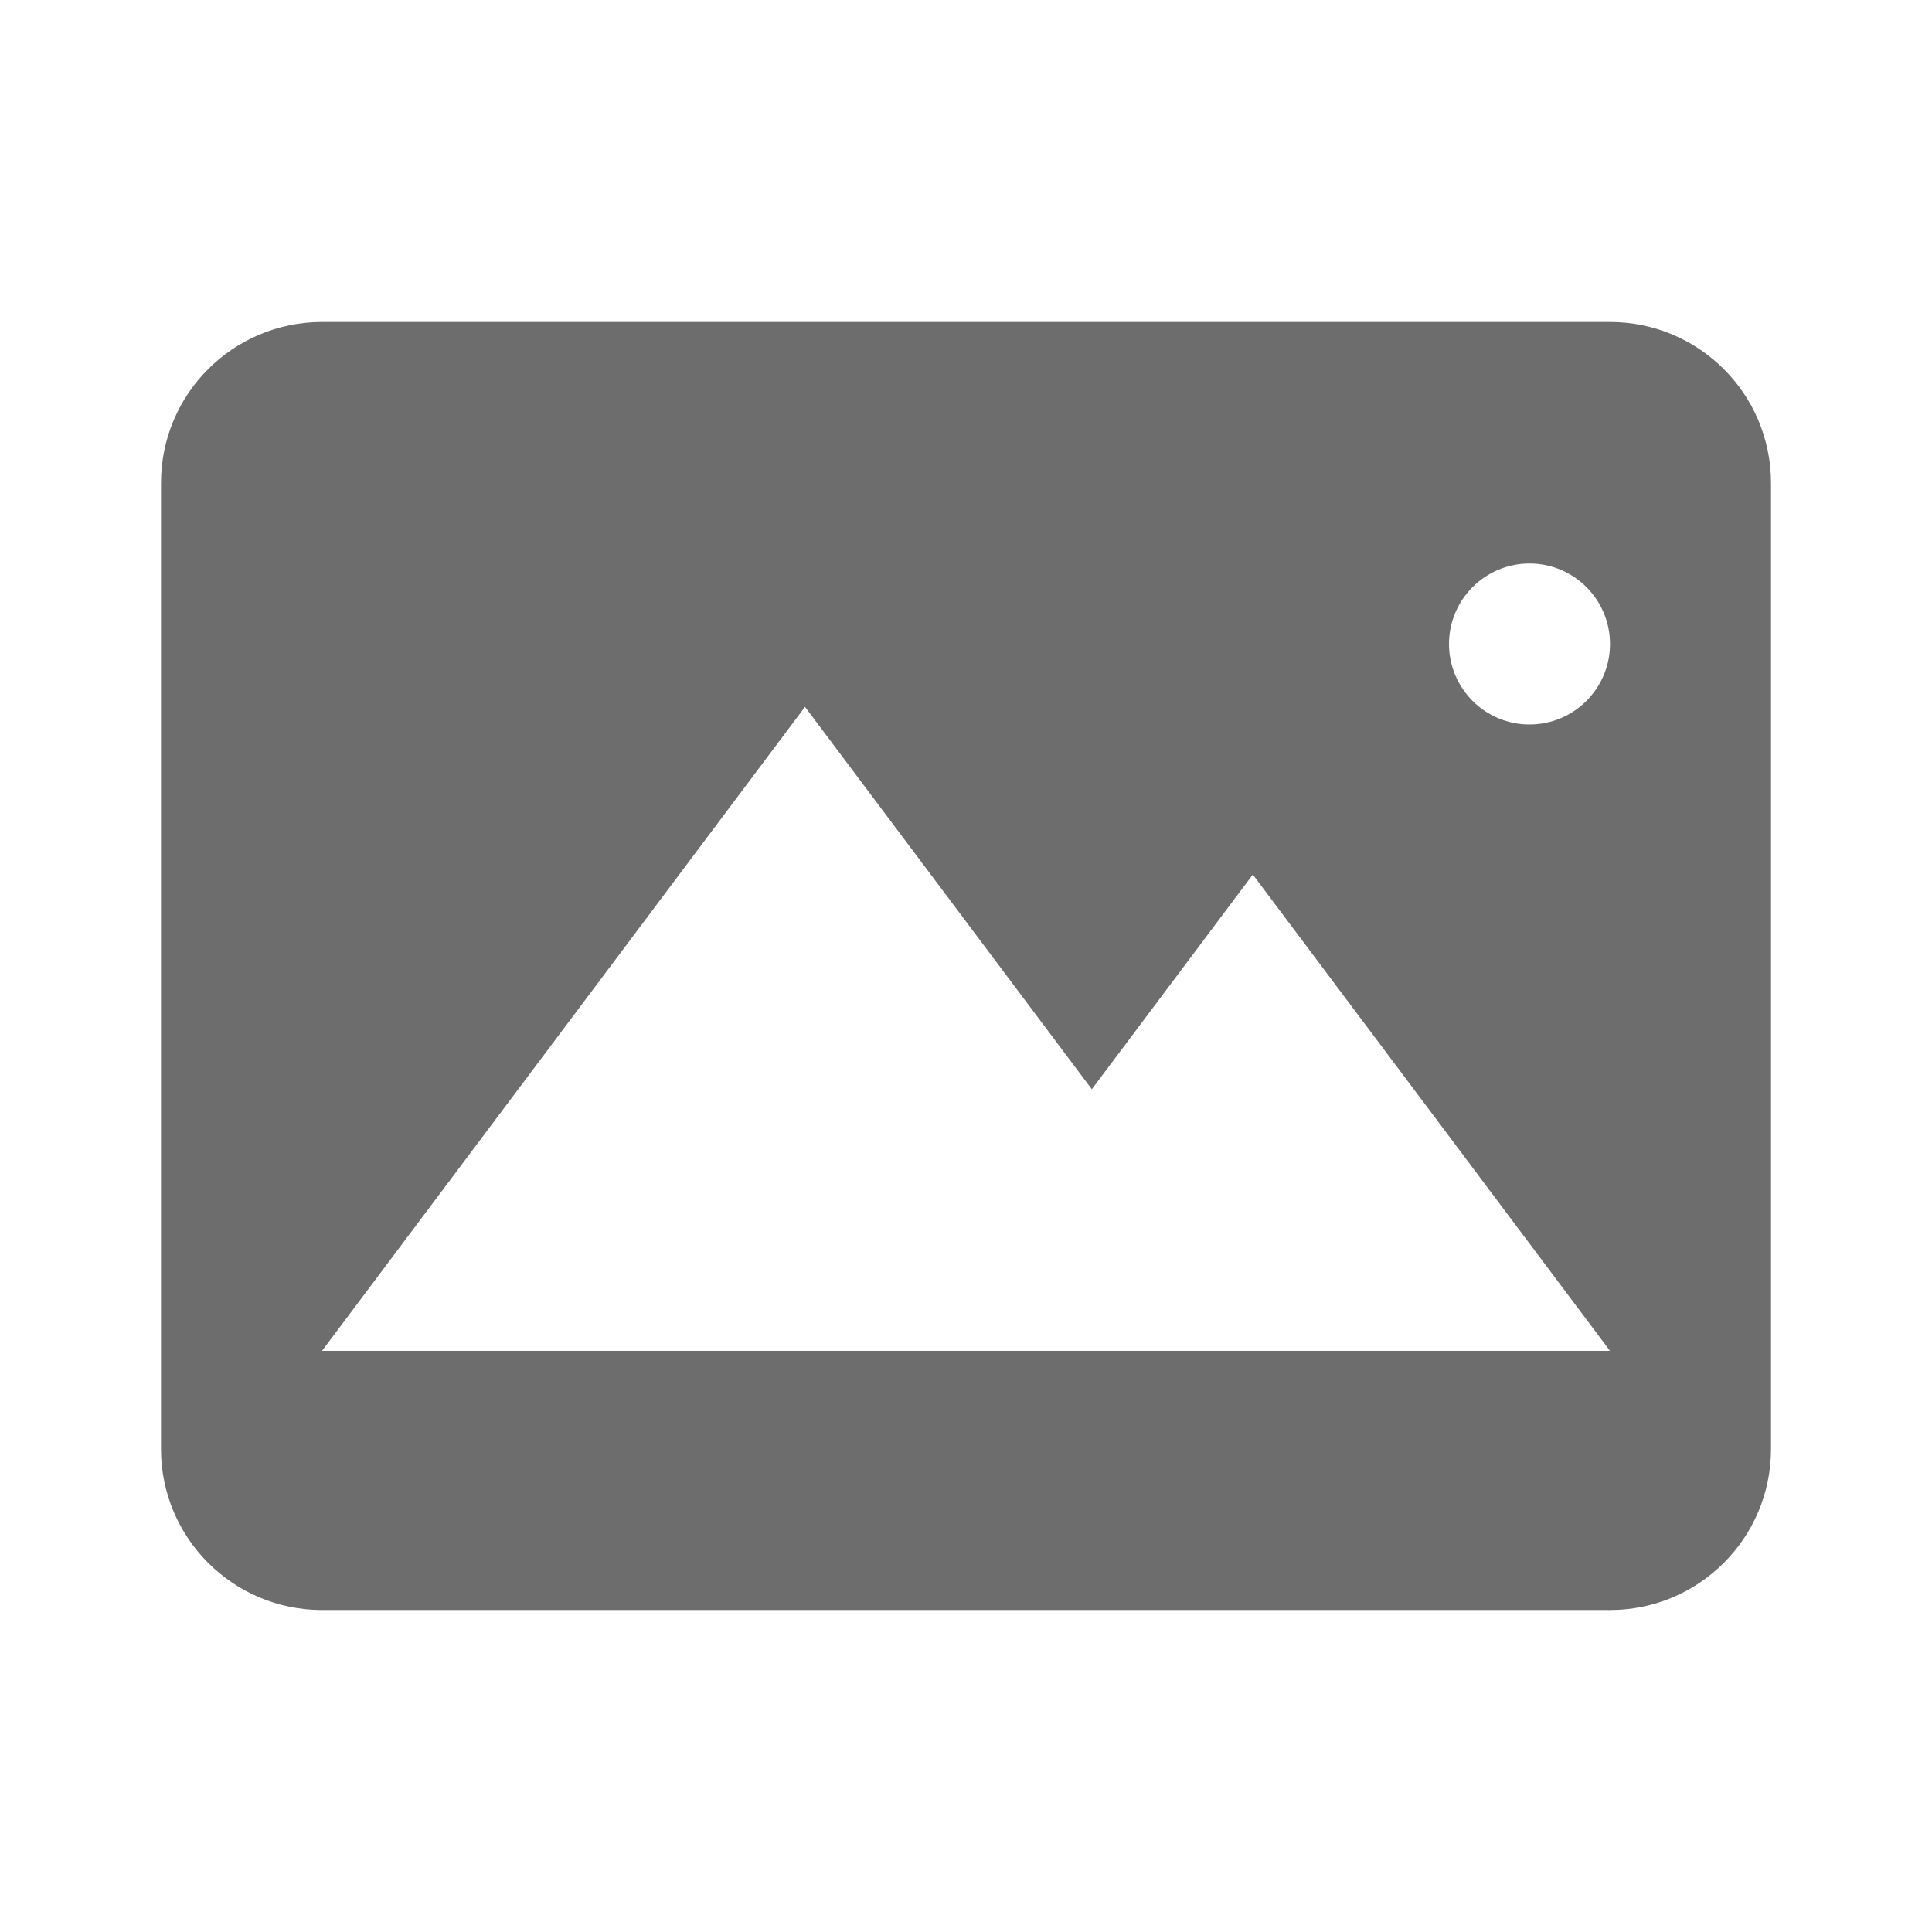 <?xml version="1.0" encoding="iso-8859-1"?>
<!-- Generator: Adobe Illustrator 22.1.0, SVG Export Plug-In . SVG Version: 6.00 Build 0)  -->
<svg version="1.0" id="&#x56FE;&#x5C42;_1" xmlns="http://www.w3.org/2000/svg" xmlns:xlink="http://www.w3.org/1999/xlink" x="0px"
	 y="0px" viewBox="0 0 24 24" style="enable-background:new 0 0 24 24;" xml:space="preserve">
<path style="fill:#6D6D6D;" d="M20,4H4C2.895,4,2,4.895,2,6v12c0,1.105,0.895,2,2,2h16c1.105,0,2-0.895,2-2V6
	C22,4.895,21.105,4,20,4z M16,16.781h-4.875H4l6-8l3.563,4.75l2-2.667L20,16.781H16z M19,9c-0.552,0-1-0.448-1-1s0.448-1,1-1
	s1,0.448,1,1S19.552,9,19,9z"/>
</svg>
